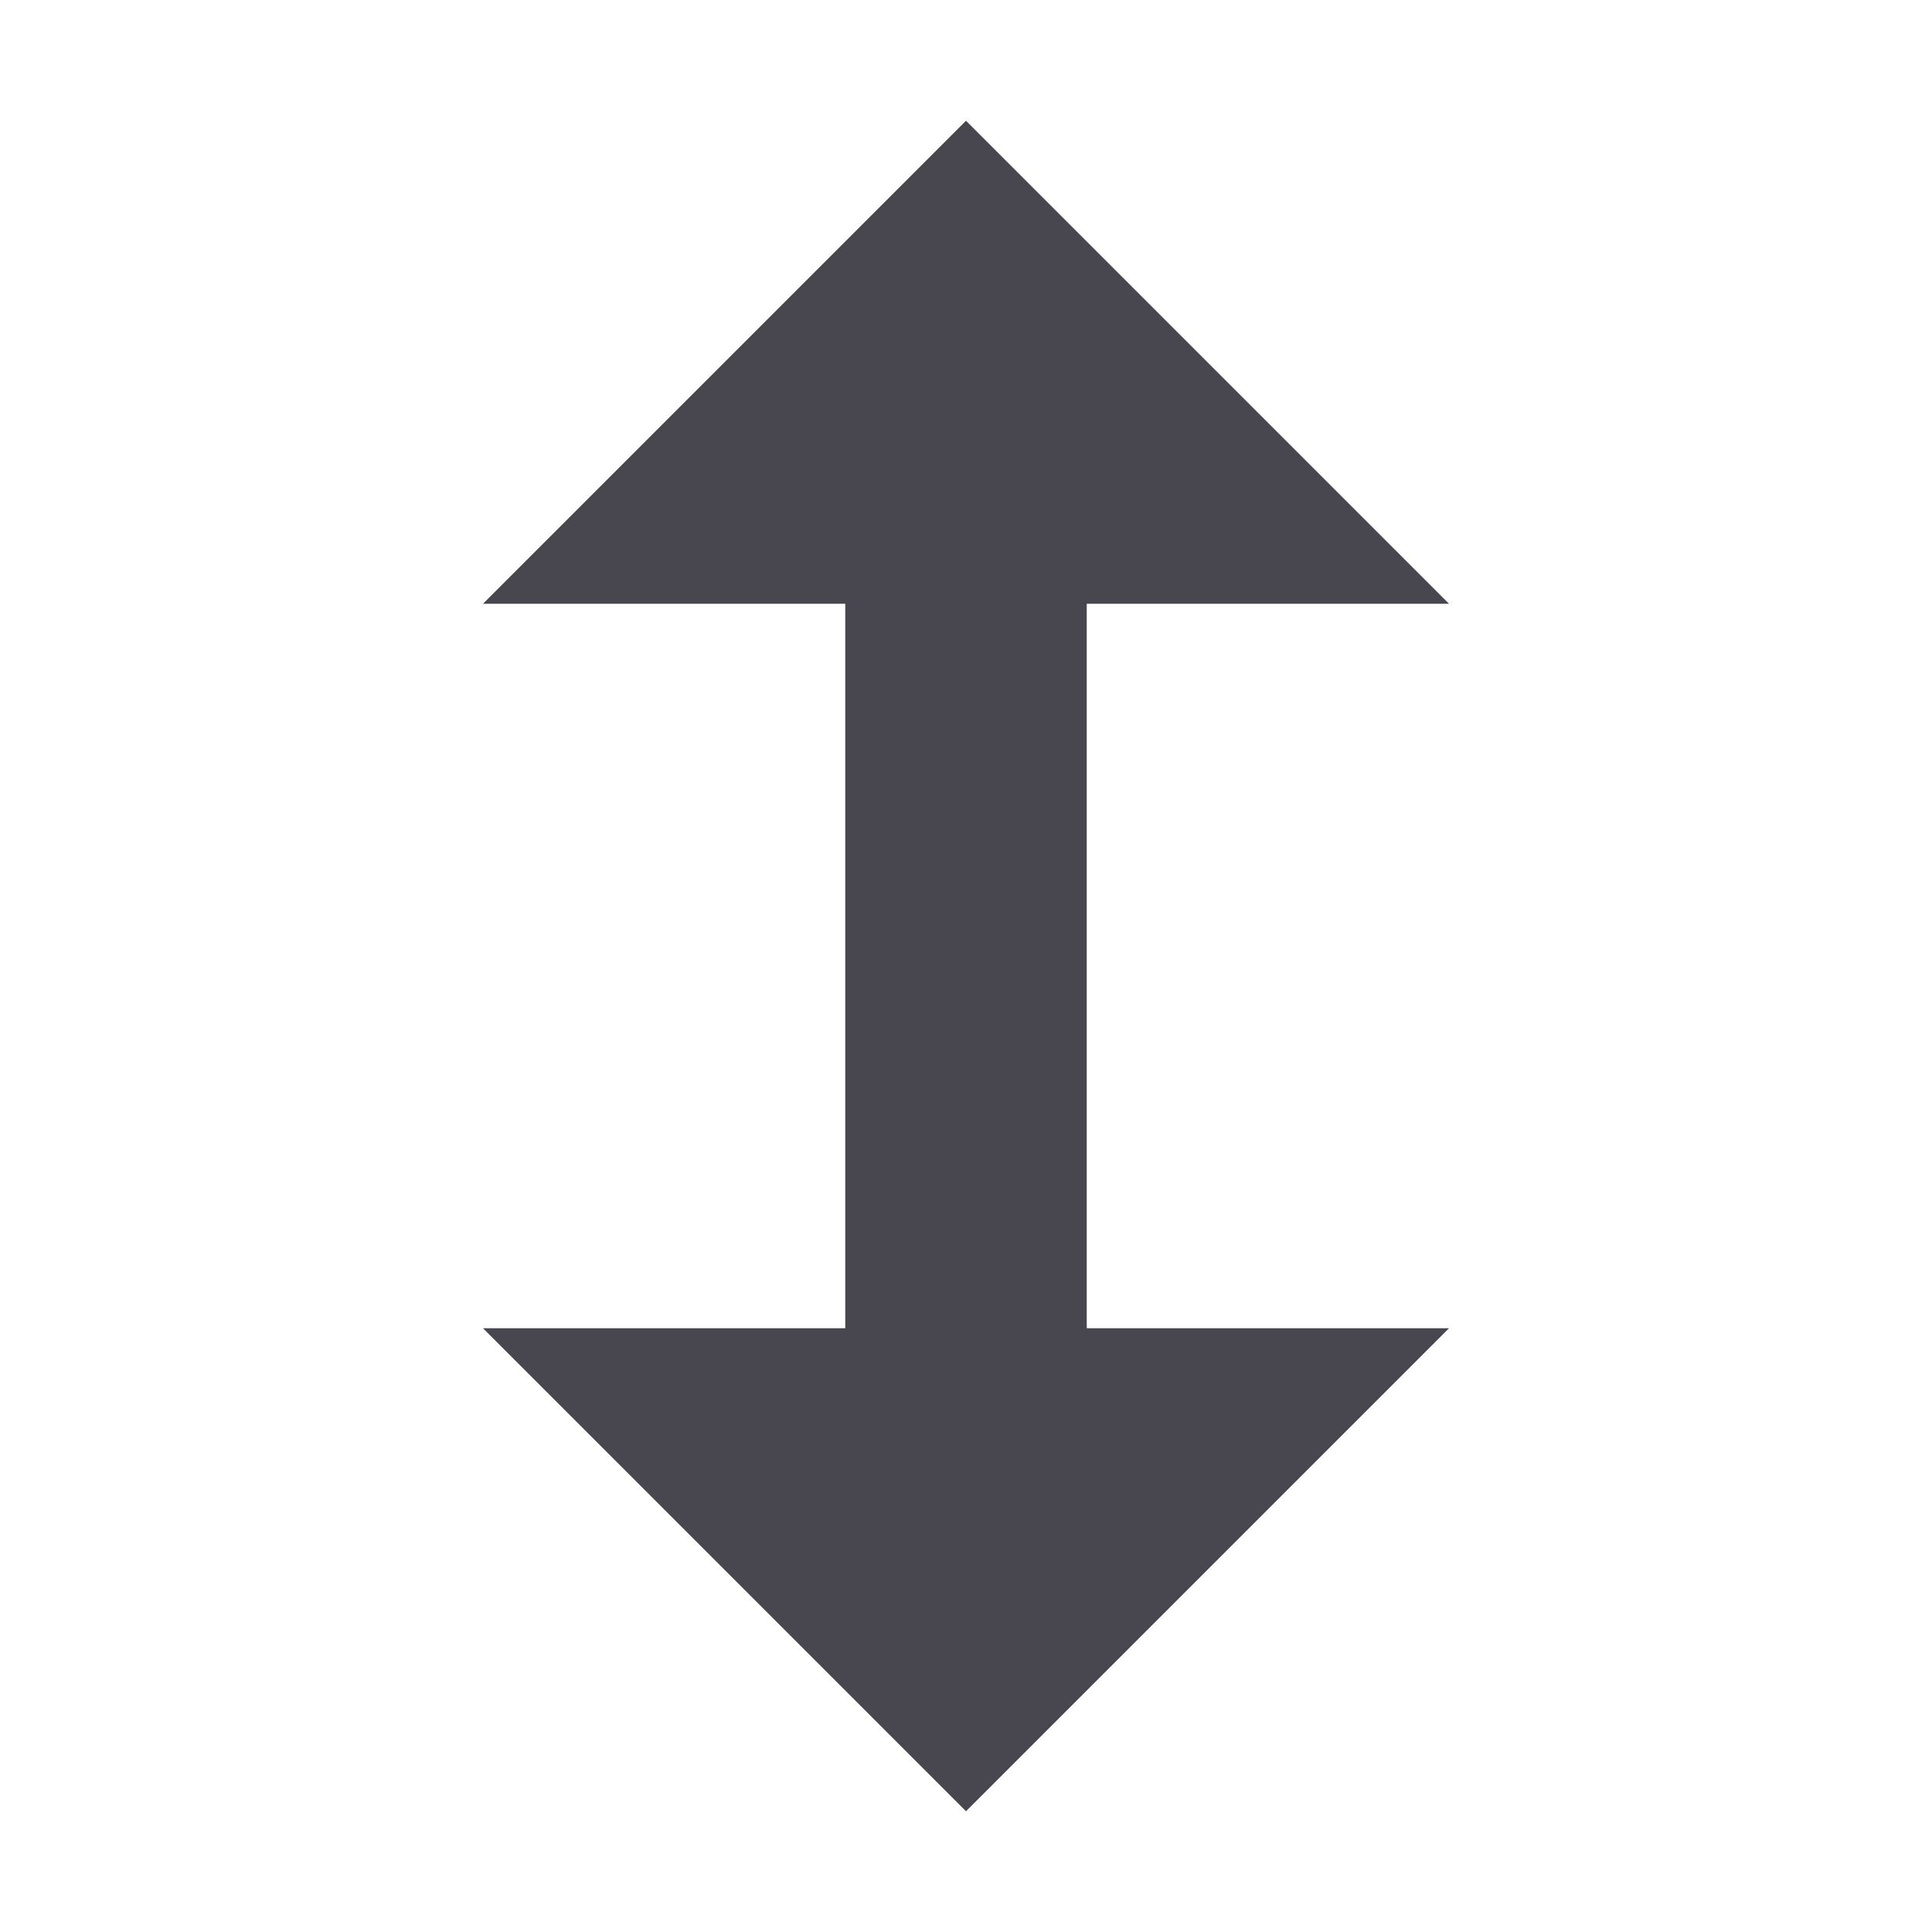 <?xml version="1.0" encoding="UTF-8" standalone="no"?>
<svg width="16px" height="16px" viewBox="0 0 16 16" version="1.1" xmlns="http://www.w3.org/2000/svg" xmlns:xlink="http://www.w3.org/1999/xlink">
    <!-- Generator: Sketch 42 (36781) - http://www.bohemiancoding.com/sketch -->
    <title>Box Expand</title>
    <desc>Created with Sketch.</desc>
    <defs>
        <polygon id="path-1" points="9 11 9 5 12 5 8 1 4 5 7 5 7 11 4 11 8 15 12 11 9 11"></polygon>
    </defs>
    <g id="Final---SVGs-for-Harry" stroke="none" stroke-width="1" fill="none" fill-rule="evenodd">
        <g id="Box-Expand">
            <mask id="mask-2" fill="white">
                <use xlink:href="#path-1"></use>
            </mask>
            <use fill="#48464F" xlink:href="#path-1"></use>
        </g>
    </g>
</svg>